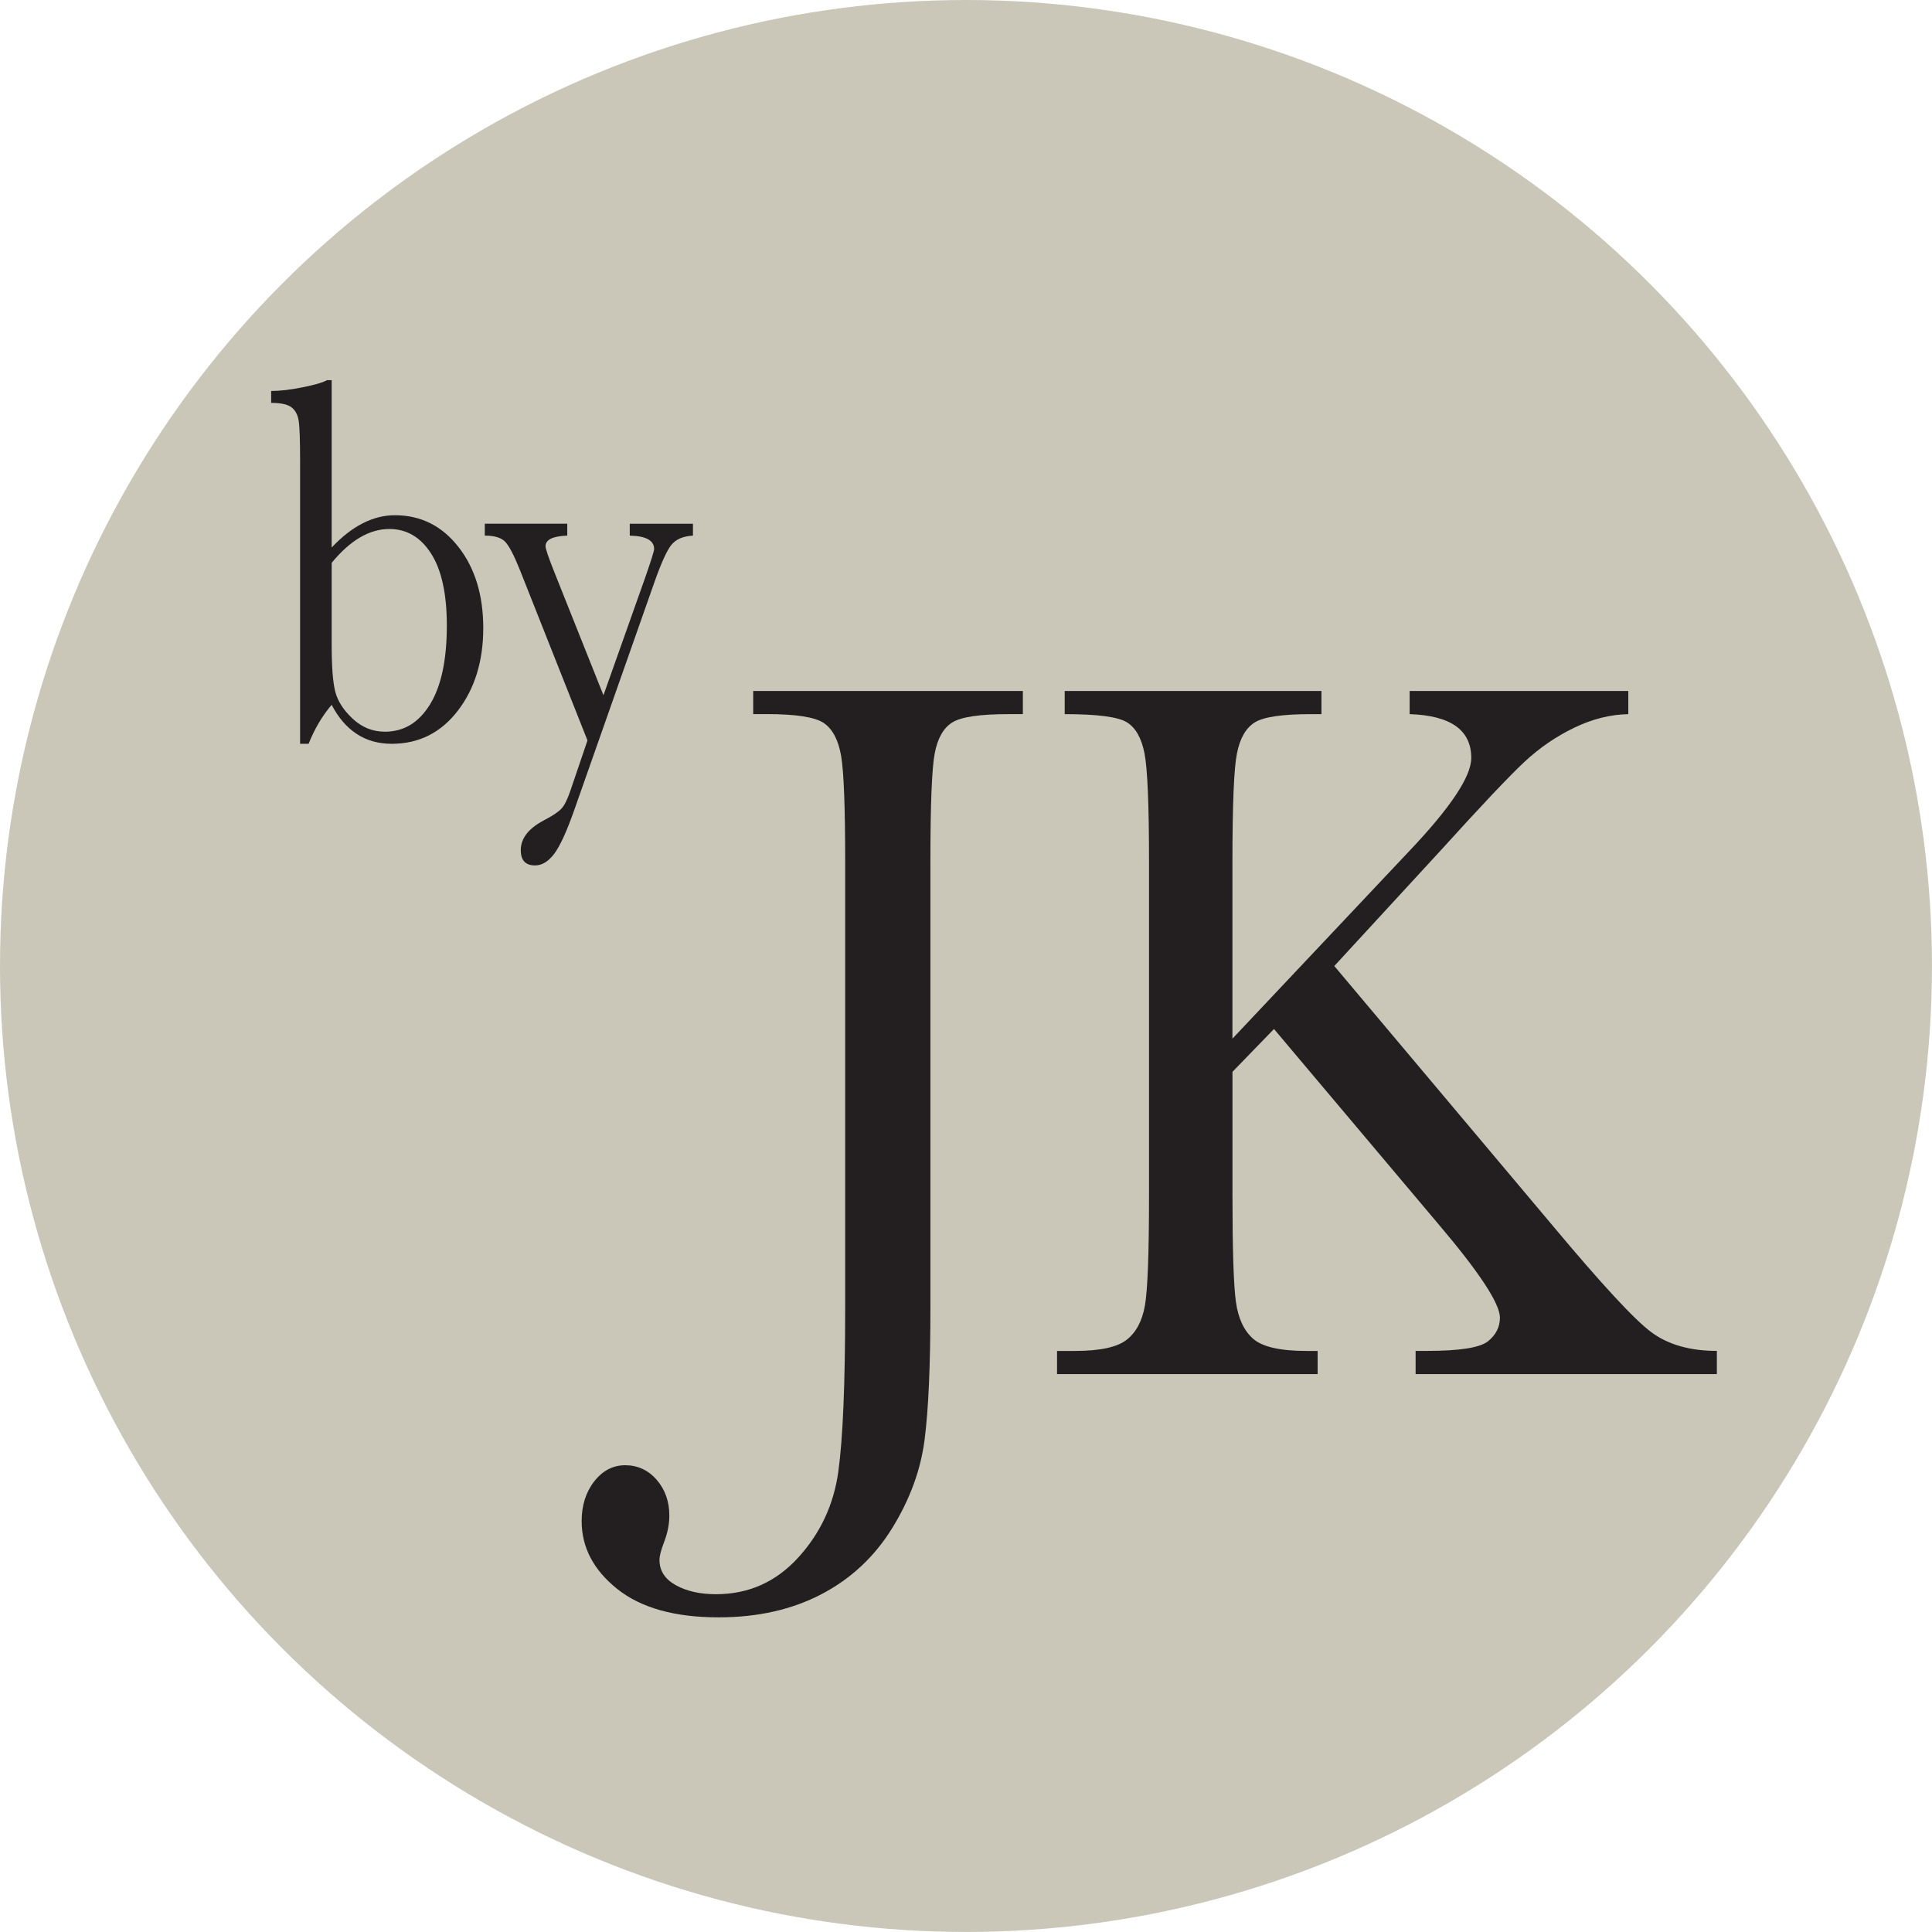 <?xml version="1.0" encoding="UTF-8"?><svg xmlns="http://www.w3.org/2000/svg" width="200mm" height="200mm" viewBox="0 0 566.93 566.93"><defs><style>.cls-1{fill:#231f20;}.cls-1,.cls-2{stroke-width:0px;}.cls-2{fill:#cac7b9;}</style></defs><g id="Layer_1"><circle class="cls-2" cx="283.46" cy="283.46" r="283.46"/></g><g id="Layer_2"><path class="cls-1" d="m90.57,218.26h-2.51v-83.06c0-6.06-.14-9.98-.42-11.75-.28-1.77-.99-3.08-2.12-3.94-1.14-.86-3.12-1.29-5.95-1.29v-3.49c2.53,0,5.58-.35,9.14-1.06,3.56-.71,5.99-1.41,7.27-2.12h1.35v49.11c3-3.18,6.05-5.56,9.14-7.12,3.09-1.57,6.22-2.35,9.4-2.35,7.6,0,13.82,3.11,18.67,9.32,4.85,6.21,7.27,14.15,7.27,23.8s-2.49,17.78-7.47,24.25c-4.98,6.47-11.44,9.7-19.38,9.7-3.91,0-7.33-.96-10.27-2.88-2.94-1.92-5.4-4.77-7.37-8.56-2.79,3.29-5.04,7.1-6.76,11.44Zm6.76-53.12v24.33c0,6.26.35,10.77,1.06,13.53.71,2.75,2.41,5.39,5.12,7.92s5.86,3.79,9.46,3.79c5.54,0,9.94-2.68,13.23-8.03,3.28-5.35,4.92-13.06,4.92-23.11,0-9.25-1.53-16.28-4.6-21.1-3.07-4.82-7.16-7.24-12.26-7.24-2.92,0-5.78.82-8.59,2.46-2.81,1.64-5.59,4.13-8.34,7.46Z"/><path class="cls-1" d="m177.08,204.01l12.23-34.48c1.76-5.05,2.64-7.85,2.64-8.41,0-2.53-2.38-3.84-7.15-3.94v-3.49h18.54v3.49c-2.88.15-4.98,1.05-6.31,2.69-1.33,1.64-2.98,5.27-4.96,10.87l-23.49,66.76c-2.23,6.37-4.21,10.7-5.92,13-1.72,2.3-3.6,3.45-5.66,3.45-2.79,0-4.18-1.49-4.18-4.47,0-3.44,2.23-6.34,6.69-8.71,2.62-1.36,4.37-2.53,5.25-3.49.88-.96,1.75-2.7,2.61-5.23l5.02-14.78-19.83-50.02c-1.76-4.4-3.22-7.17-4.38-8.34-1.16-1.16-3.13-1.74-5.92-1.74v-3.49h24.2v3.49c-4.25.15-6.37,1.19-6.37,3.11,0,.76.84,3.23,2.51,7.43l14.48,36.3Z"/><path class="cls-1" d="m221.04,202.76h79.11v6.8h-4.27c-8.37,0-13.86.81-16.45,2.44-2.6,1.63-4.31,4.66-5.15,9.09-.84,4.43-1.26,14.98-1.26,31.63v130.97c0,16.95-.56,29.86-1.7,38.73-1.13,8.87-4.29,17.52-9.48,25.94-5.19,8.43-12.12,14.91-20.78,19.44-8.66,4.53-18.73,6.8-30.2,6.8-12.89,0-22.81-2.79-29.76-8.35-6.95-5.57-10.42-12.2-10.42-19.88,0-4.63,1.24-8.53,3.7-11.68,2.47-3.16,5.51-4.73,9.1-4.73s6.76,1.43,9.23,4.29c2.47,2.86,3.7,6.36,3.7,10.5,0,2.46-.5,5.03-1.51,7.69-.92,2.37-1.38,4.14-1.38,5.32,0,3.15,1.59,5.62,4.77,7.39,3.18,1.77,7.12,2.66,11.8,2.66,9.54,0,17.58-3.57,24.11-10.72,6.53-7.15,10.46-15.57,11.8-25.28,1.34-9.71,2.01-25.75,2.01-48.12v-130.97c0-15.96-.4-26.26-1.19-30.9-.8-4.63-2.47-7.83-5.02-9.61-2.55-1.77-8.14-2.66-16.76-2.66h-4.02v-6.8Z"/><path class="cls-1" d="m361.67,304.76l51.98-55.14c12.05-12.71,18.08-21.78,18.08-27.2,0-8.18-6.03-12.47-18.08-12.86v-6.8h64.16v6.8c-5.27.1-10.57,1.43-15.88,3.99-5.32,2.56-10.19,5.91-14.63,10.05-4.44,4.14-12.68,12.86-24.74,26.17l-31.02,33.7,63.79,75.84c14.57,17.44,24.32,27.99,29.26,31.63,4.94,3.65,11.34,5.47,19.21,5.47v6.8h-88.4v-6.8h3.39c9.54,0,15.49-.94,17.83-2.81,2.34-1.87,3.52-4.19,3.52-6.95,0-4.14-6.07-13.35-18.21-27.64l-48.09-57.06-12.18,12.57v36.51c0,15.77.33,26.09,1.01,30.97.67,4.88,2.36,8.5,5.08,10.87s7.93,3.55,15.63,3.55h3.27v6.8h-76.47v-6.8h5.27c7.28,0,12.33-1.08,15.13-3.25,2.8-2.17,4.6-5.54,5.4-10.13.79-4.58,1.19-15.25,1.19-32v-98.31c0-16.56-.44-27.1-1.32-31.63-.88-4.53-2.62-7.59-5.21-9.17-2.6-1.58-8.66-2.37-18.21-2.37v-6.8h75.34v6.8h-3.14c-8.37,0-13.86.81-16.45,2.44-2.6,1.63-4.33,4.66-5.21,9.09-.88,4.43-1.32,14.98-1.32,31.63v52.04Z"/></g></svg>